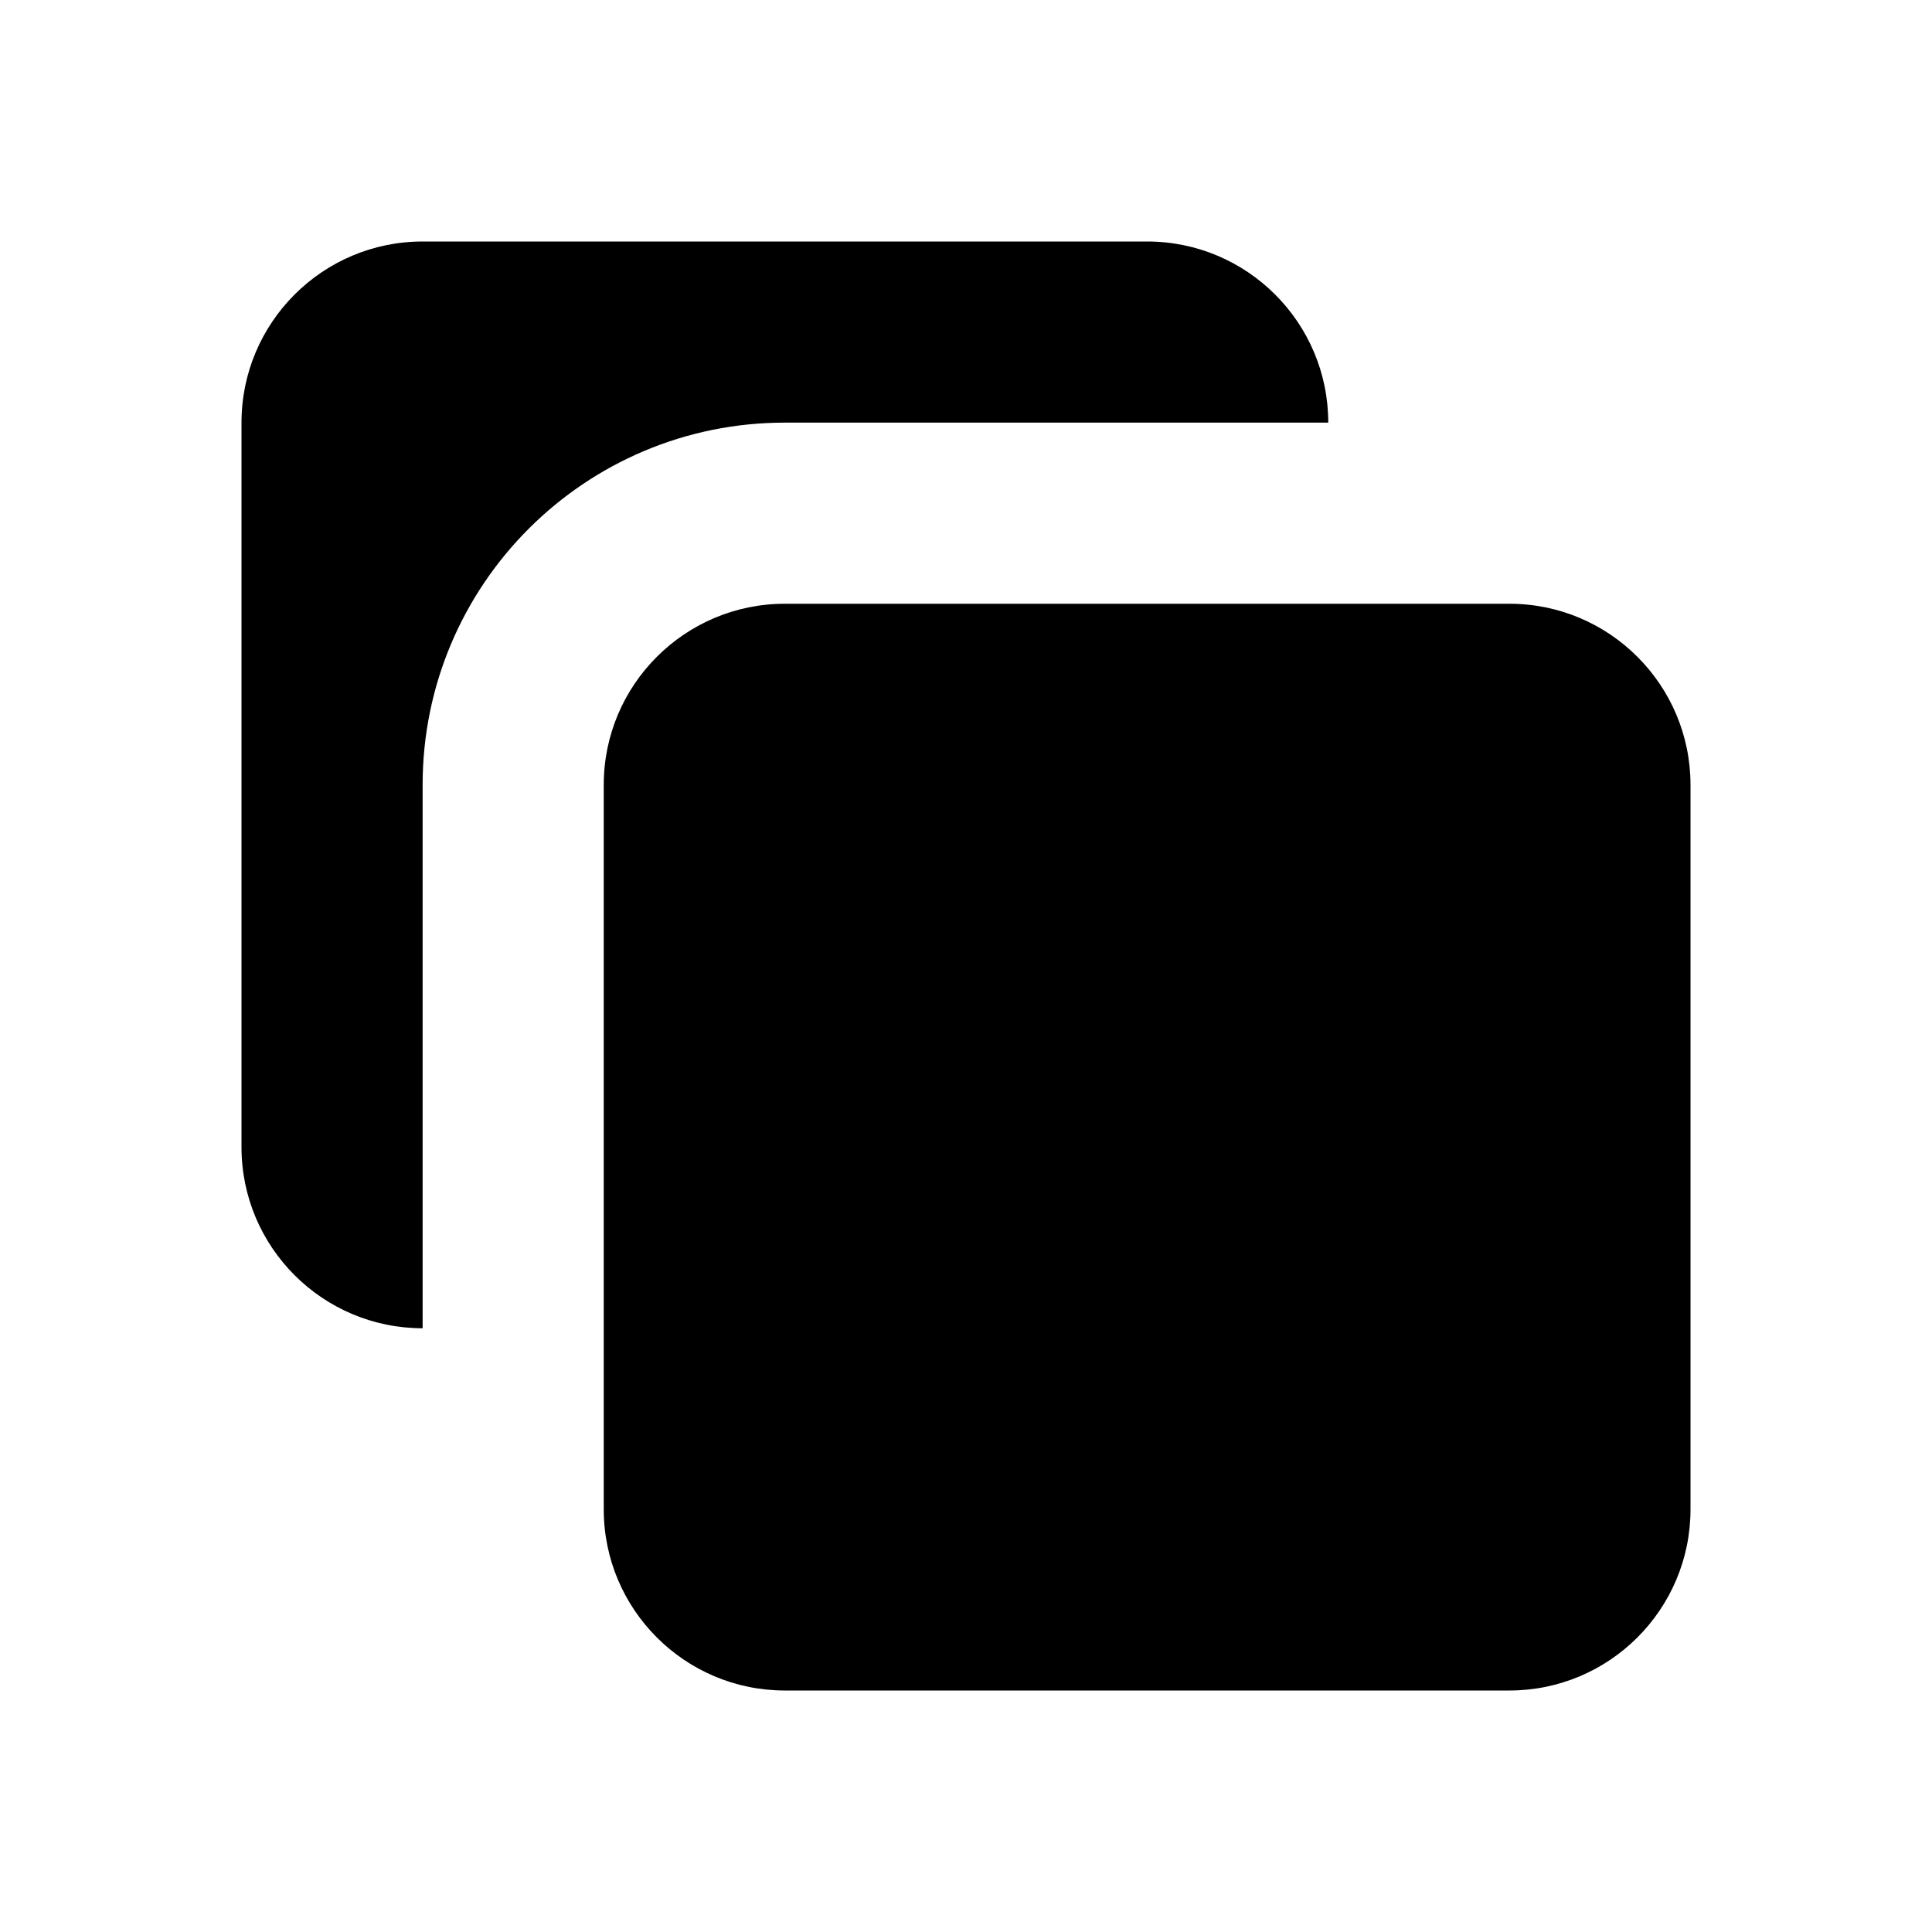 <?xml version="1.0"?>
<svg xmlns="http://www.w3.org/2000/svg" width="16" height="16" viewBox="0 0 16 16" fill="none">
<path d="M5 6.5C5 5.672 5.672 5 6.5 5H12.5C13.328 5 14 5.672 14 6.5V12.5C14 13.328 13.328 14 12.5 14H6.5C5.672 14 5 13.328 5 12.5V6.5Z" fill="currentColor"/>
<path d="M3.5 2C2.672 2 2 2.672 2 3.5V9.5C2 10.328 2.672 11 3.5 11L3.5 6.5C3.5 4.843 4.843 3.5 6.5 3.5H11C11 2.672 10.328 2 9.5 2H3.5Z" fill="currentColor"/>
</svg>
